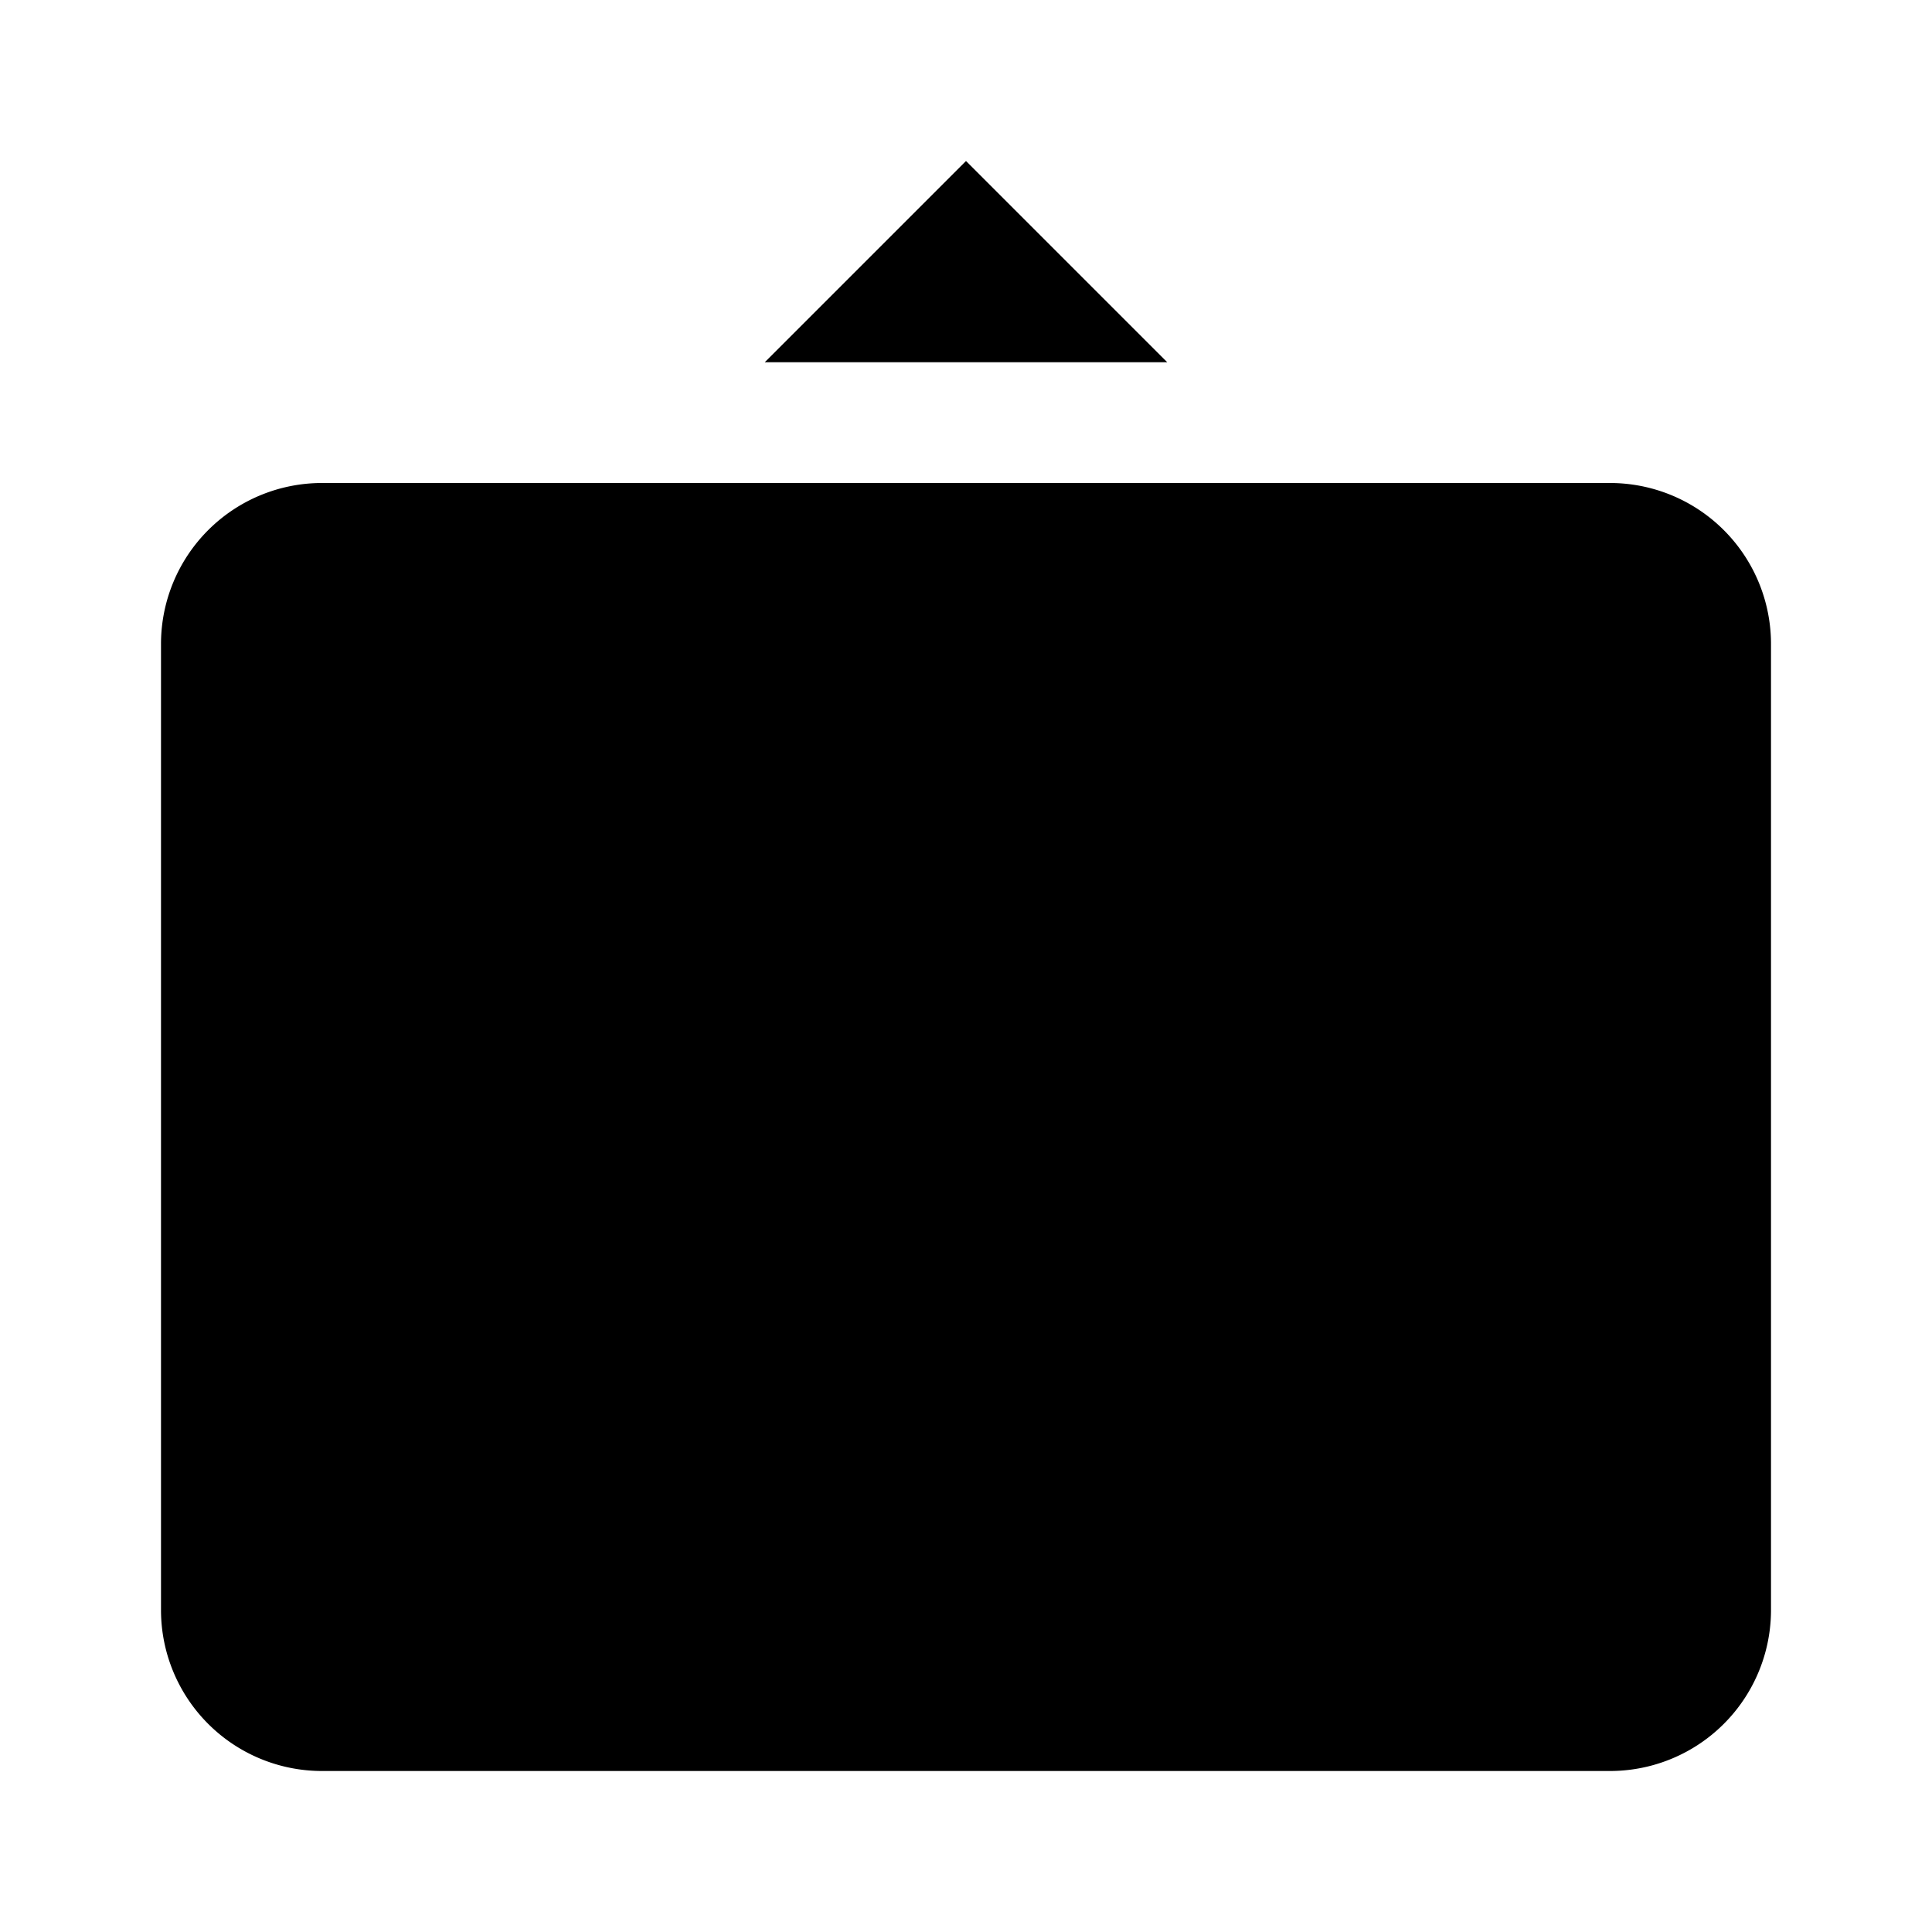 <svg xmlns="http://www.w3.org/2000/svg" viewBox="0 0 24 24"><path d="M18 6h2a2 2 0 0 1 2 2v12a2 2 0 0 1-2 2H4a2 2 0 0 1-2-2V8a2 2 0 0 1 2-2h2M18.508 14h-.01M5.508 14h-.01"/><path d="M14.5 14a2.5 2.5 0 1 1-5 0 2.5 2.5 0 0 1 5 0M14.5 4.5 12 2 9.5 4.5M12 8V2.609"/></svg>